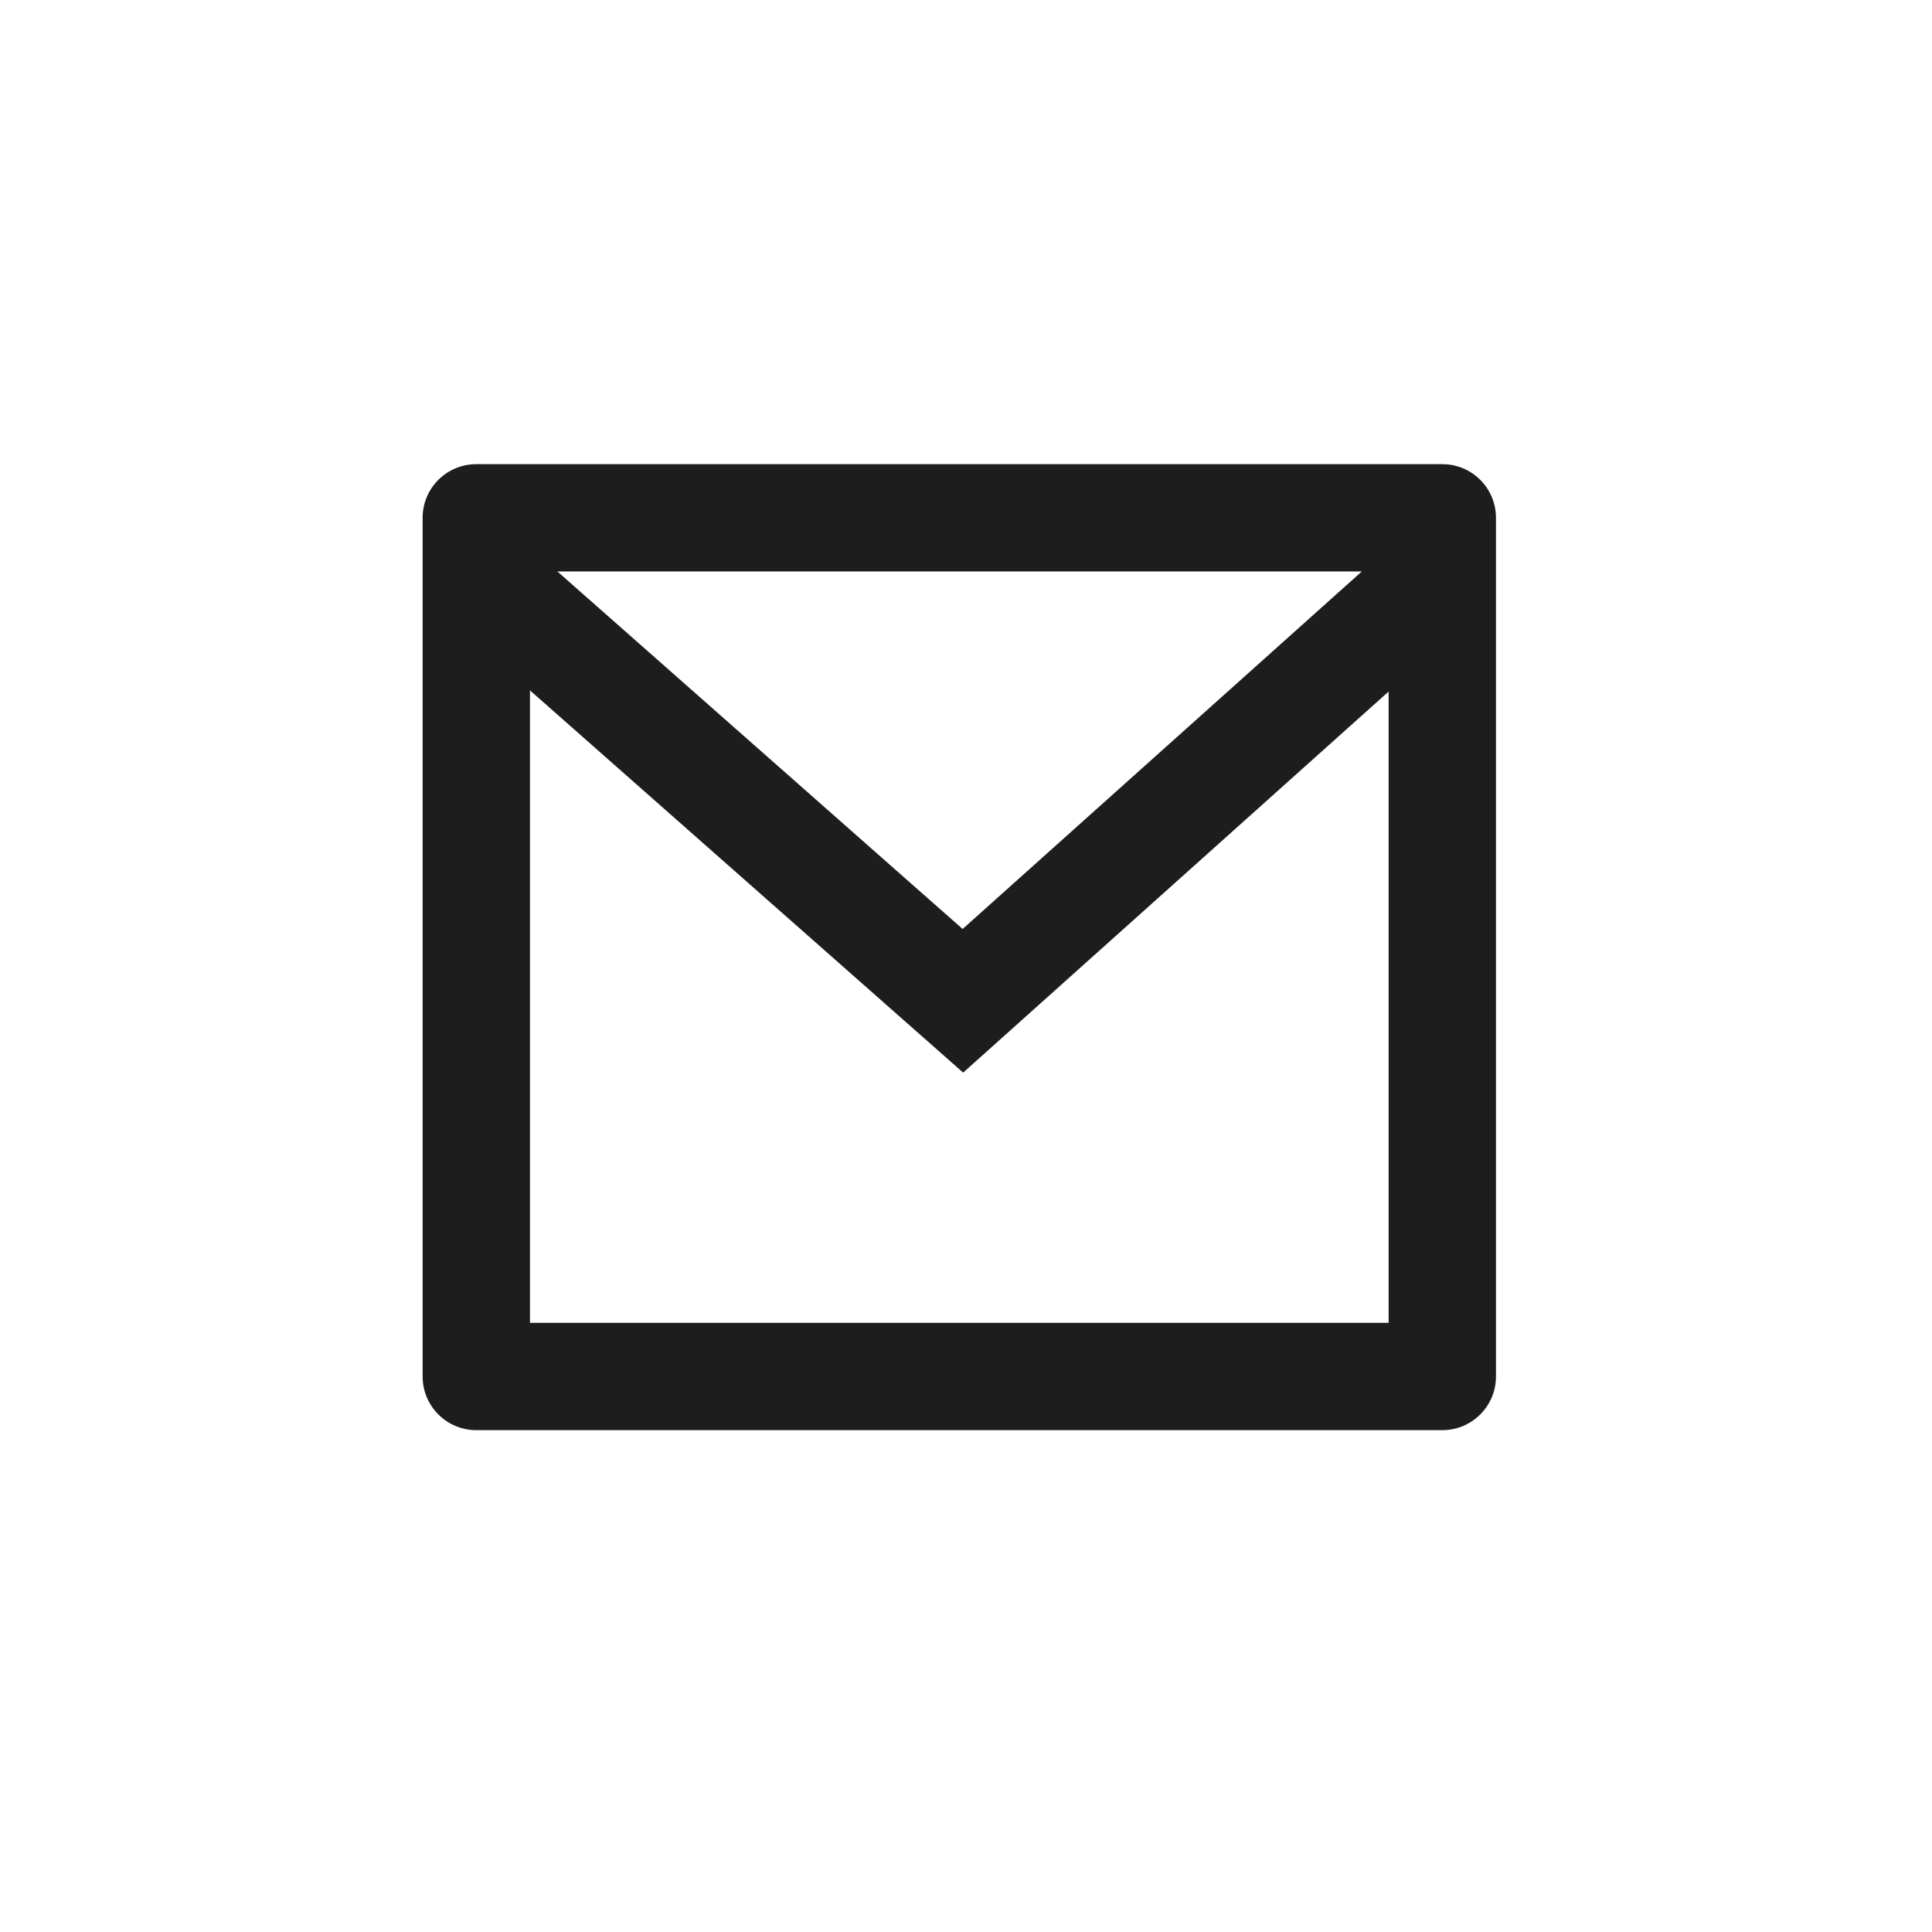 <svg width="32" height="32" viewBox="0 0 32 32" fill="none" xmlns="http://www.w3.org/2000/svg">
<path d="M7.889 7.688H23.889C24.38 7.688 24.778 8.085 24.778 8.576V22.799C24.778 23.29 24.38 23.688 23.889 23.688H7.889C7.398 23.688 7 23.29 7 22.799V8.576C7 8.085 7.398 7.688 7.889 7.688ZM23 11.454L15.953 17.766L8.778 11.435V21.91H23V11.454ZM9.232 9.465L15.944 15.387L22.556 9.465H9.232Z" fill="#1D1D1D"/>
</svg>
